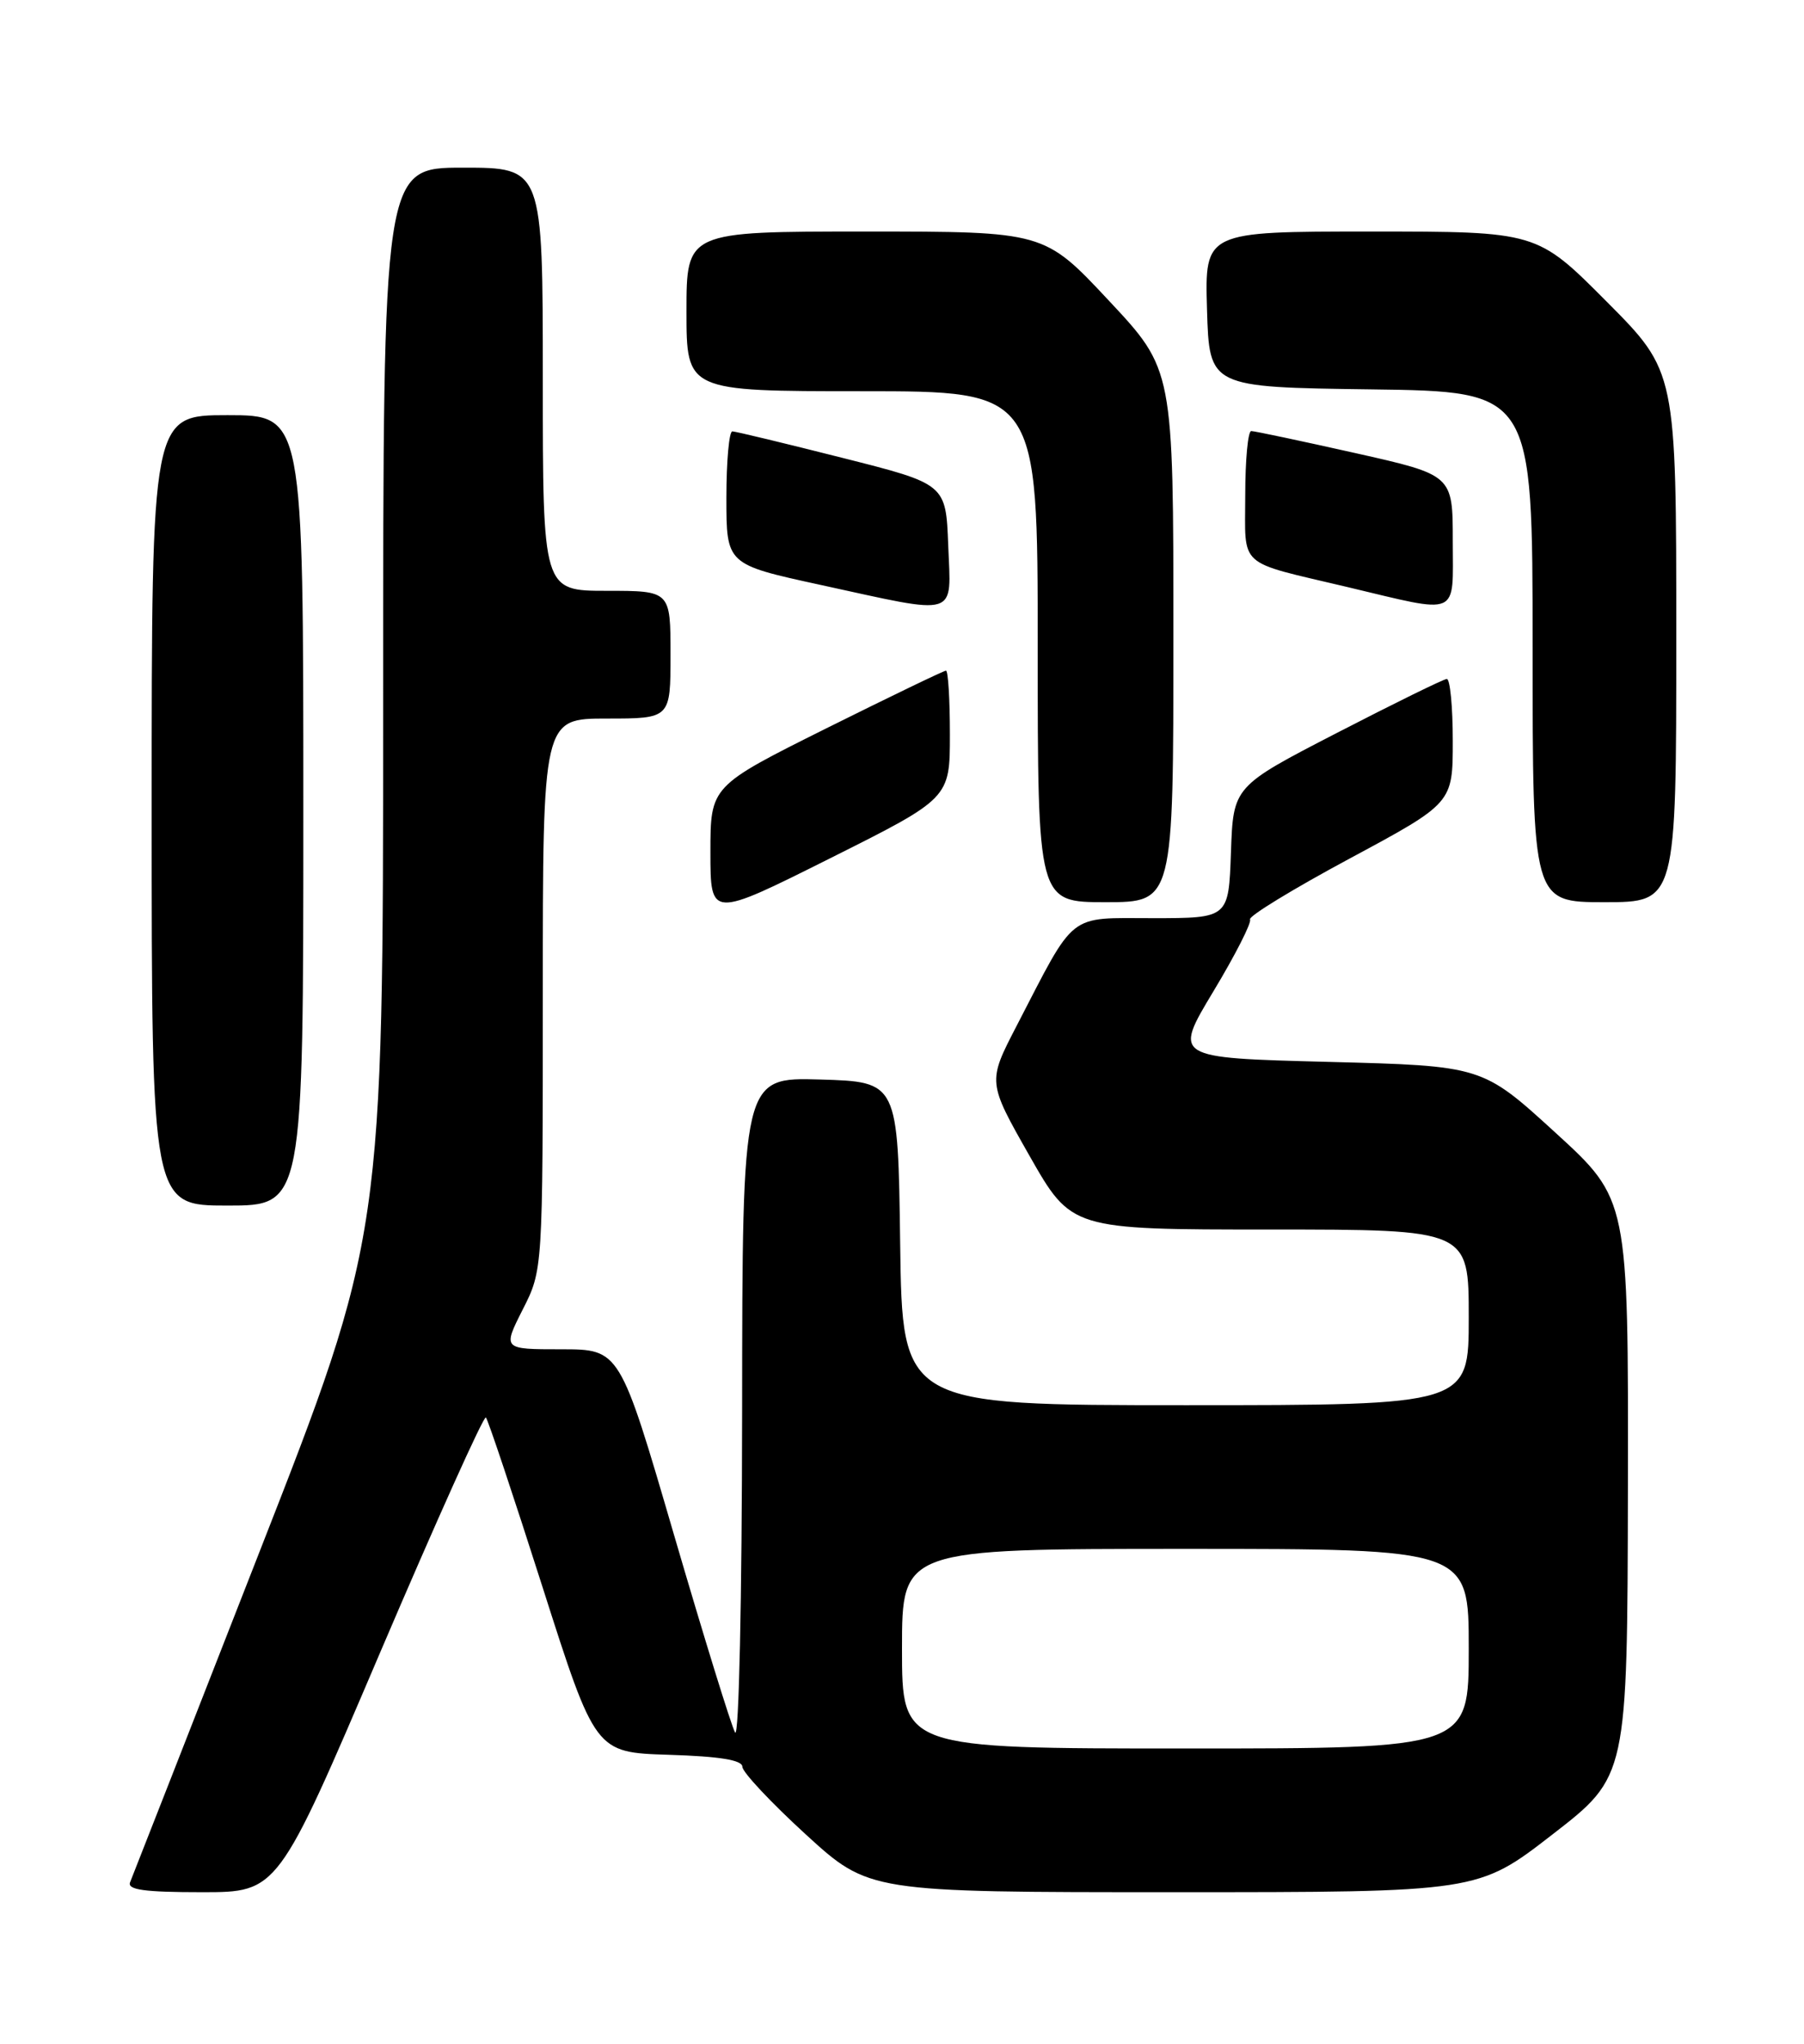 <?xml version="1.0" encoding="UTF-8" standalone="no"?>
<!DOCTYPE svg PUBLIC "-//W3C//DTD SVG 1.1//EN" "http://www.w3.org/Graphics/SVG/1.1/DTD/svg11.dtd" >
<svg xmlns="http://www.w3.org/2000/svg" xmlns:xlink="http://www.w3.org/1999/xlink" version="1.1" viewBox="0 0 226 256">
 <g >
 <path fill="currentColor"
d=" M 47.60 207.03 C 54.64 190.55 60.61 177.27 60.87 177.54 C 61.13 177.80 64.32 187.35 67.96 198.76 C 74.58 219.50 74.58 219.50 83.79 219.79 C 90.18 219.99 93.00 220.45 93.00 221.29 C 93.00 221.95 96.57 225.76 100.93 229.75 C 108.86 237.00 108.86 237.00 147.01 237.00 C 185.16 237.00 185.16 237.00 194.51 229.75 C 203.87 222.50 203.87 222.50 203.94 186.36 C 204.00 150.22 204.00 150.22 194.85 141.86 C 185.70 133.50 185.70 133.50 166.35 133.00 C 147.00 132.50 147.00 132.50 152.01 124.17 C 154.77 119.59 156.83 115.53 156.60 115.16 C 156.36 114.78 161.98 111.35 169.09 107.53 C 182.00 100.59 182.00 100.59 182.00 92.80 C 182.00 88.51 181.66 85.02 181.25 85.04 C 180.84 85.06 174.65 88.10 167.50 91.79 C 154.50 98.50 154.50 98.50 154.21 106.75 C 153.92 115.00 153.92 115.00 144.44 115.00 C 133.63 115.00 134.83 114.06 127.35 128.51 C 123.72 135.52 123.72 135.52 128.97 144.76 C 134.23 154.00 134.23 154.00 159.11 154.00 C 184.00 154.00 184.00 154.00 184.00 165.00 C 184.00 176.00 184.00 176.00 148.52 176.00 C 113.04 176.00 113.04 176.00 112.77 155.75 C 112.50 135.50 112.50 135.50 102.75 135.21 C 93.00 134.93 93.00 134.93 92.97 176.71 C 92.95 200.29 92.57 217.85 92.09 217.00 C 91.62 216.18 88.18 205.04 84.44 192.25 C 77.65 169.00 77.65 169.00 70.31 169.00 C 62.97 169.00 62.97 169.00 65.48 164.03 C 68.00 159.07 68.00 159.07 68.00 124.53 C 68.00 90.00 68.00 90.00 76.00 90.00 C 84.00 90.00 84.00 90.00 84.00 82.00 C 84.00 74.00 84.00 74.00 76.00 74.00 C 68.00 74.00 68.00 74.00 68.00 47.50 C 68.00 21.00 68.00 21.00 58.00 21.00 C 48.00 21.00 48.00 21.00 48.00 87.90 C 48.00 154.80 48.00 154.80 32.40 194.65 C 23.83 216.57 16.58 235.06 16.30 235.75 C 15.91 236.70 18.08 237.00 25.30 237.00 C 34.81 237.00 34.81 237.00 47.60 207.03 Z  M 38.00 101.50 C 38.00 52.00 38.00 52.00 28.50 52.00 C 19.00 52.00 19.00 52.00 19.00 101.50 C 19.00 151.00 19.00 151.00 28.50 151.00 C 38.00 151.00 38.00 151.00 38.00 101.50 Z  M 119.00 91.99 C 119.00 87.60 118.78 84.00 118.51 84.00 C 118.24 84.00 111.49 87.26 103.51 91.23 C 89.00 98.47 89.00 98.47 89.00 106.74 C 89.00 115.01 89.00 115.01 104.00 107.50 C 119.00 99.99 119.00 99.99 119.00 91.99 Z  M 147.00 79.65 C 147.00 46.29 147.00 46.29 138.91 37.65 C 130.82 29.00 130.82 29.00 108.41 29.00 C 86.00 29.00 86.00 29.00 86.00 39.00 C 86.00 49.00 86.00 49.00 108.00 49.00 C 130.00 49.00 130.00 49.00 130.00 81.00 C 130.00 113.00 130.00 113.00 138.50 113.00 C 147.00 113.00 147.00 113.00 147.00 79.65 Z  M 210.00 79.77 C 210.00 46.54 210.00 46.54 201.27 37.77 C 192.54 29.00 192.54 29.00 171.73 29.00 C 150.93 29.00 150.93 29.00 151.21 38.75 C 151.50 48.50 151.50 48.50 171.75 48.77 C 192.00 49.04 192.00 49.04 192.00 81.02 C 192.00 113.00 192.00 113.00 201.00 113.00 C 210.00 113.00 210.00 113.00 210.00 79.77 Z  M 118.79 68.31 C 118.50 60.62 118.50 60.62 105.50 57.34 C 98.35 55.53 92.16 54.04 91.75 54.03 C 91.34 54.01 91.00 57.76 91.00 62.35 C 91.00 70.69 91.00 70.69 102.75 73.25 C 120.33 77.08 119.14 77.45 118.79 68.31 Z  M 182.00 67.75 C 182.00 59.49 182.00 59.49 169.75 56.74 C 163.01 55.23 157.16 53.99 156.75 53.99 C 156.34 54.00 156.00 57.61 156.00 62.03 C 156.00 71.25 154.85 70.22 168.72 73.51 C 183.07 76.92 182.00 77.39 182.00 67.75 Z  M 113.00 206.50 C 113.00 194.00 113.00 194.00 148.50 194.00 C 184.00 194.00 184.00 194.00 184.00 206.50 C 184.00 219.00 184.00 219.00 148.50 219.00 C 113.00 219.00 113.00 219.00 113.00 206.50 Z "/>
</g>
</svg>